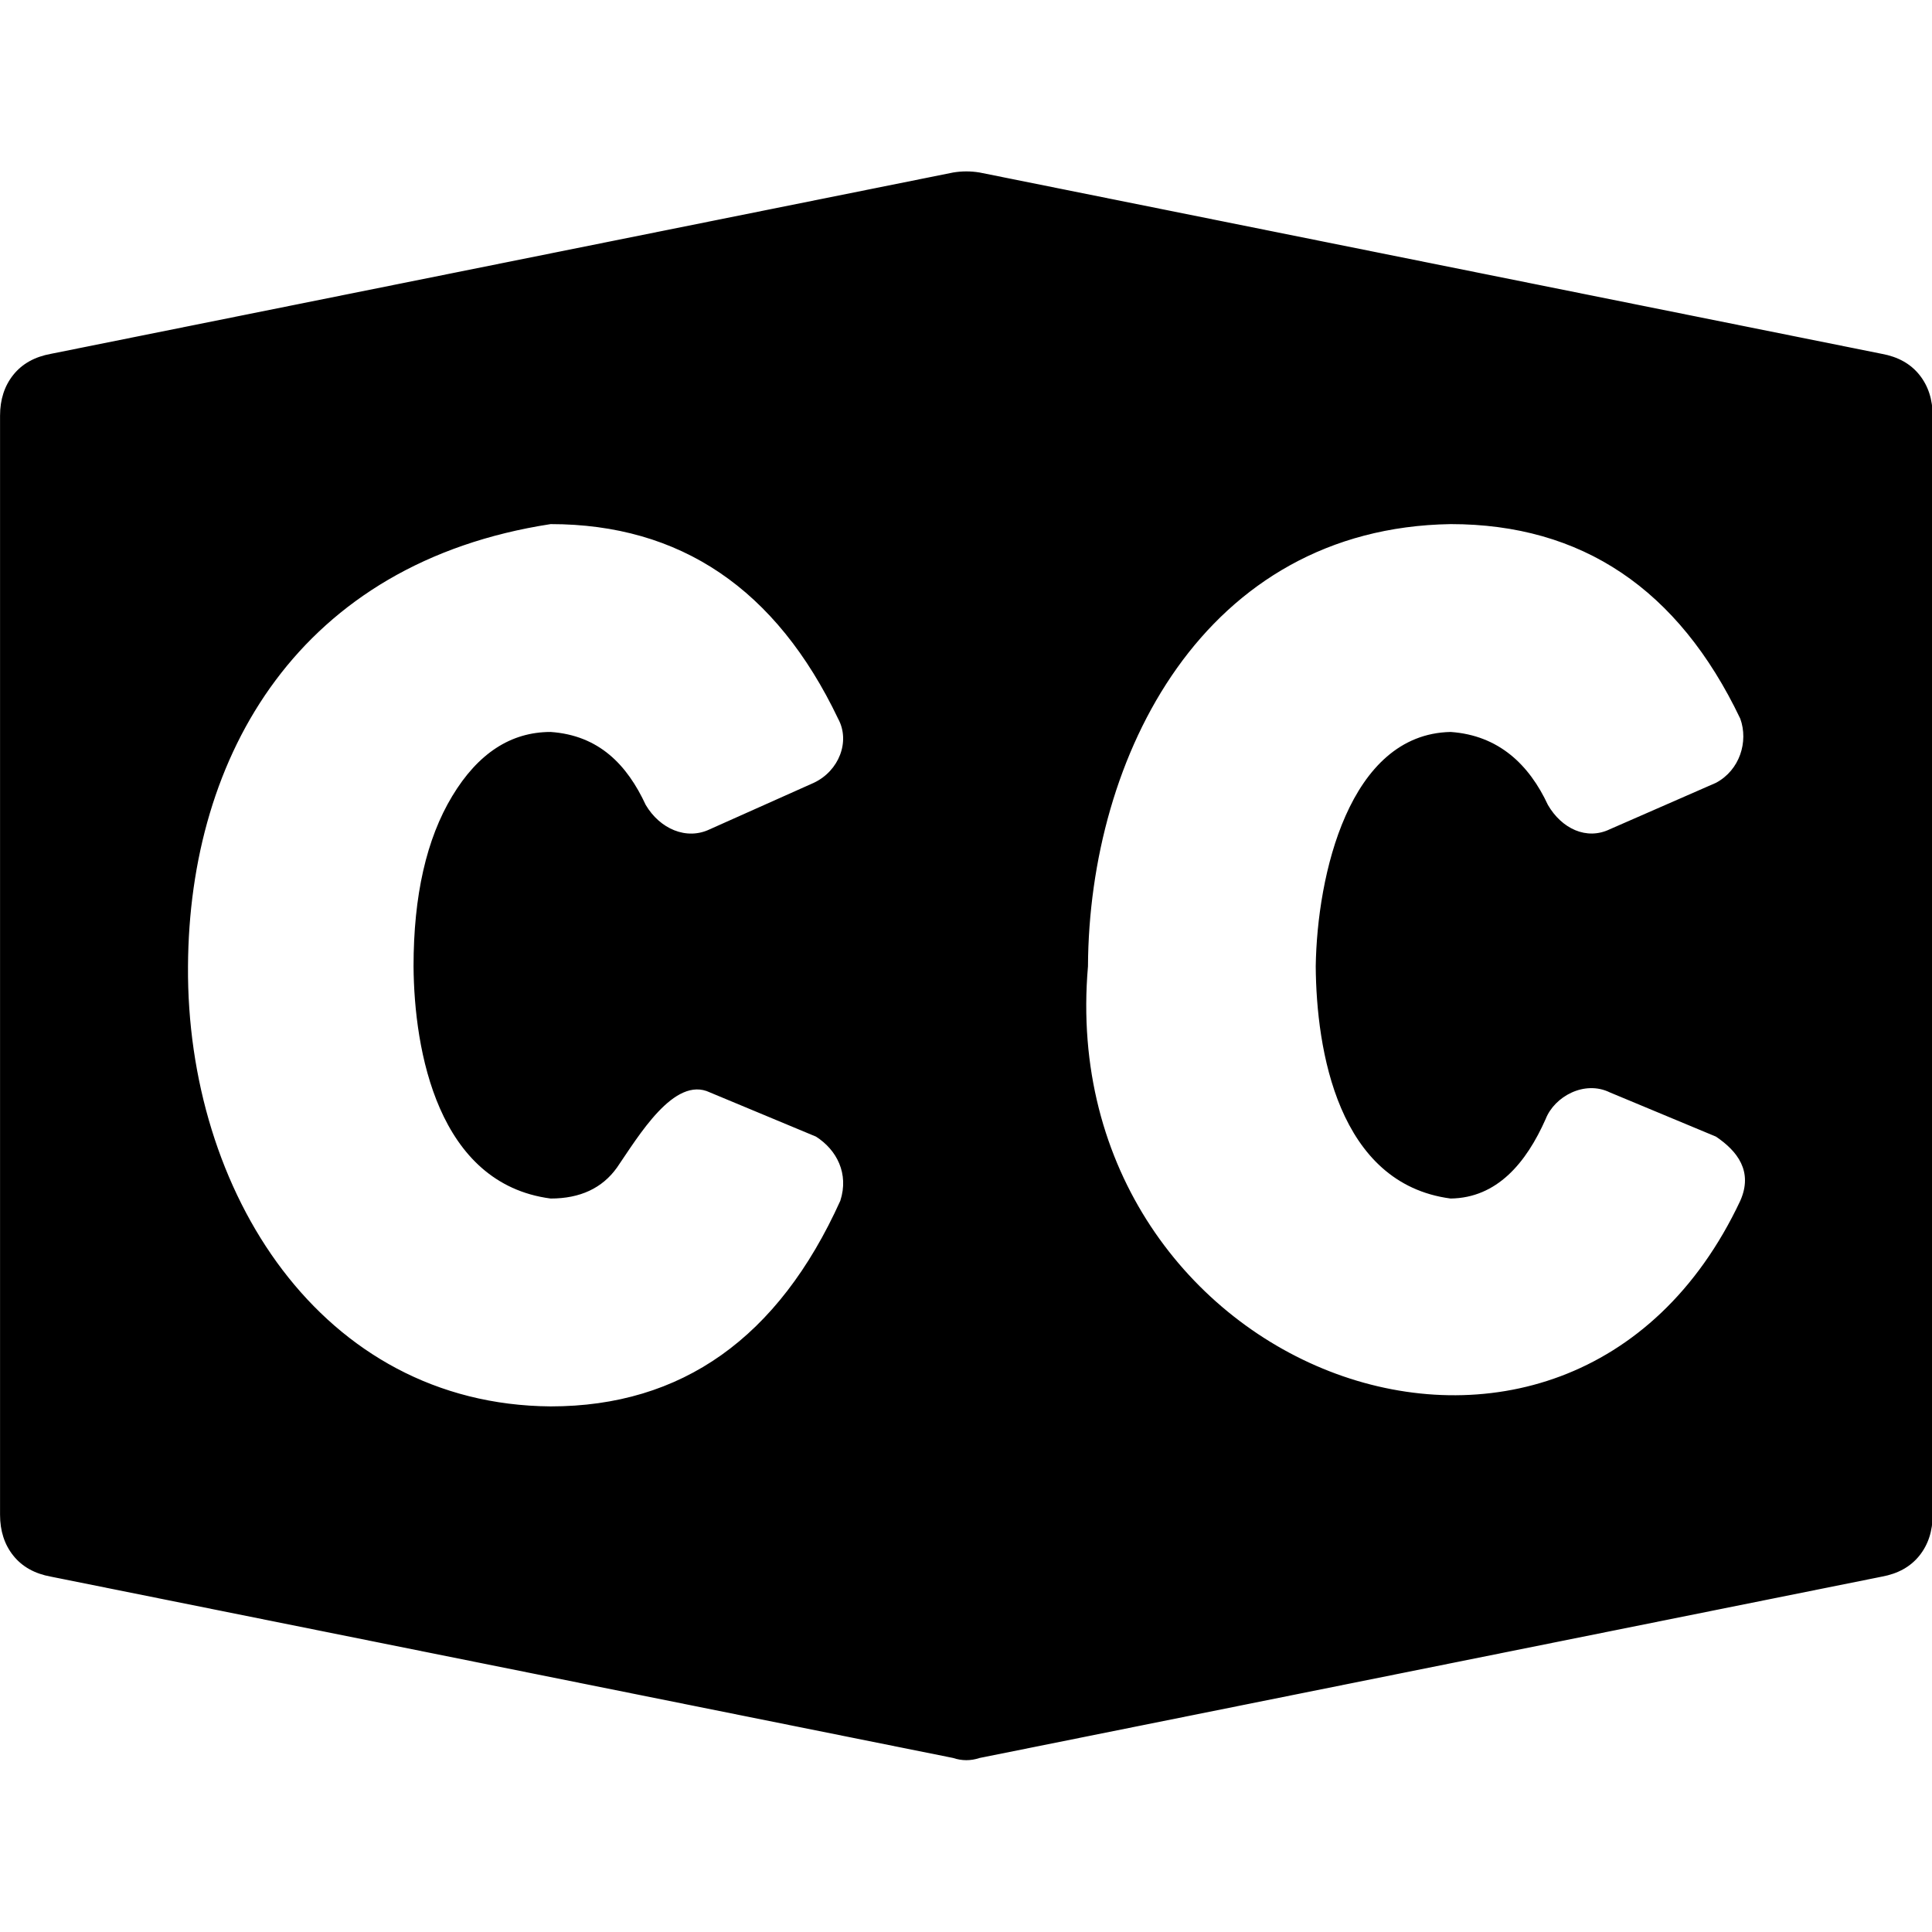 <svg xmlns="http://www.w3.org/2000/svg" width="512" height="512" version="1"><path d="m850 184c5.884 13.294-1.338 22.476-11 29l-48 20c-11.48 5.606-25.013-1.856-29-12-8.822-19.928-22.04-35.717-43-36-50.938 6.702-60.737 67.174-61 105 .611 41.159 15.035 105.051 61 106 21.752-1.506 35.544-14.813 44-33 6.246-10.76 17.493-16.066 28-11l48 21c10.781 5.75 14.738 18.611 11 29-28 58.667-71.667 88-131 88-111.63-1.788-163.514-104.886-164-200-15.94-184.029 216.927-272.03 295-106zm-407 0c3.967 12.258-1.609 23.015-11 29l-48 20c-16.078 7.692-32.216-19.753-42-34-6.667-9.333-16.667-14-30-14-51.067 6.674-61.727 66.893-62 105 0 32 5.833 57.667 17.5 77s26.5 29 44.5 29c21.881-1.522 34.578-14.852 43-33 6.396-10.825 18.423-16.094 29-11l47 21c11.381 5.331 16.63 18.723 11 29-28 58.667-71.333 88-130 88-113.52-17.473-163.511-104.206-164-200-.722-101.577 60.038-198.22 164-199 59.333 0 103 31 131 93zm471 383c7.333-1.333 13-4.5 17-9.5s6-11.167 6-18.5v-497c0-7.333-2-13.5-6-18.5s-9.667-8.167-17-9.5l-408-82c-4-1.333-8-1.333-12 0l-408 82c-7.333 1.333-13 4.5-17 9.5s-6 11.167-6 18.5v497c0 7.333 2 13.5 6 18.5s9.667 8.167 17 9.5l408 82c4 .667 8 .667 12 0z" fill="currentColor" transform="matrix(.586 0 0 -.586 -36.906 426.032)"/></svg>